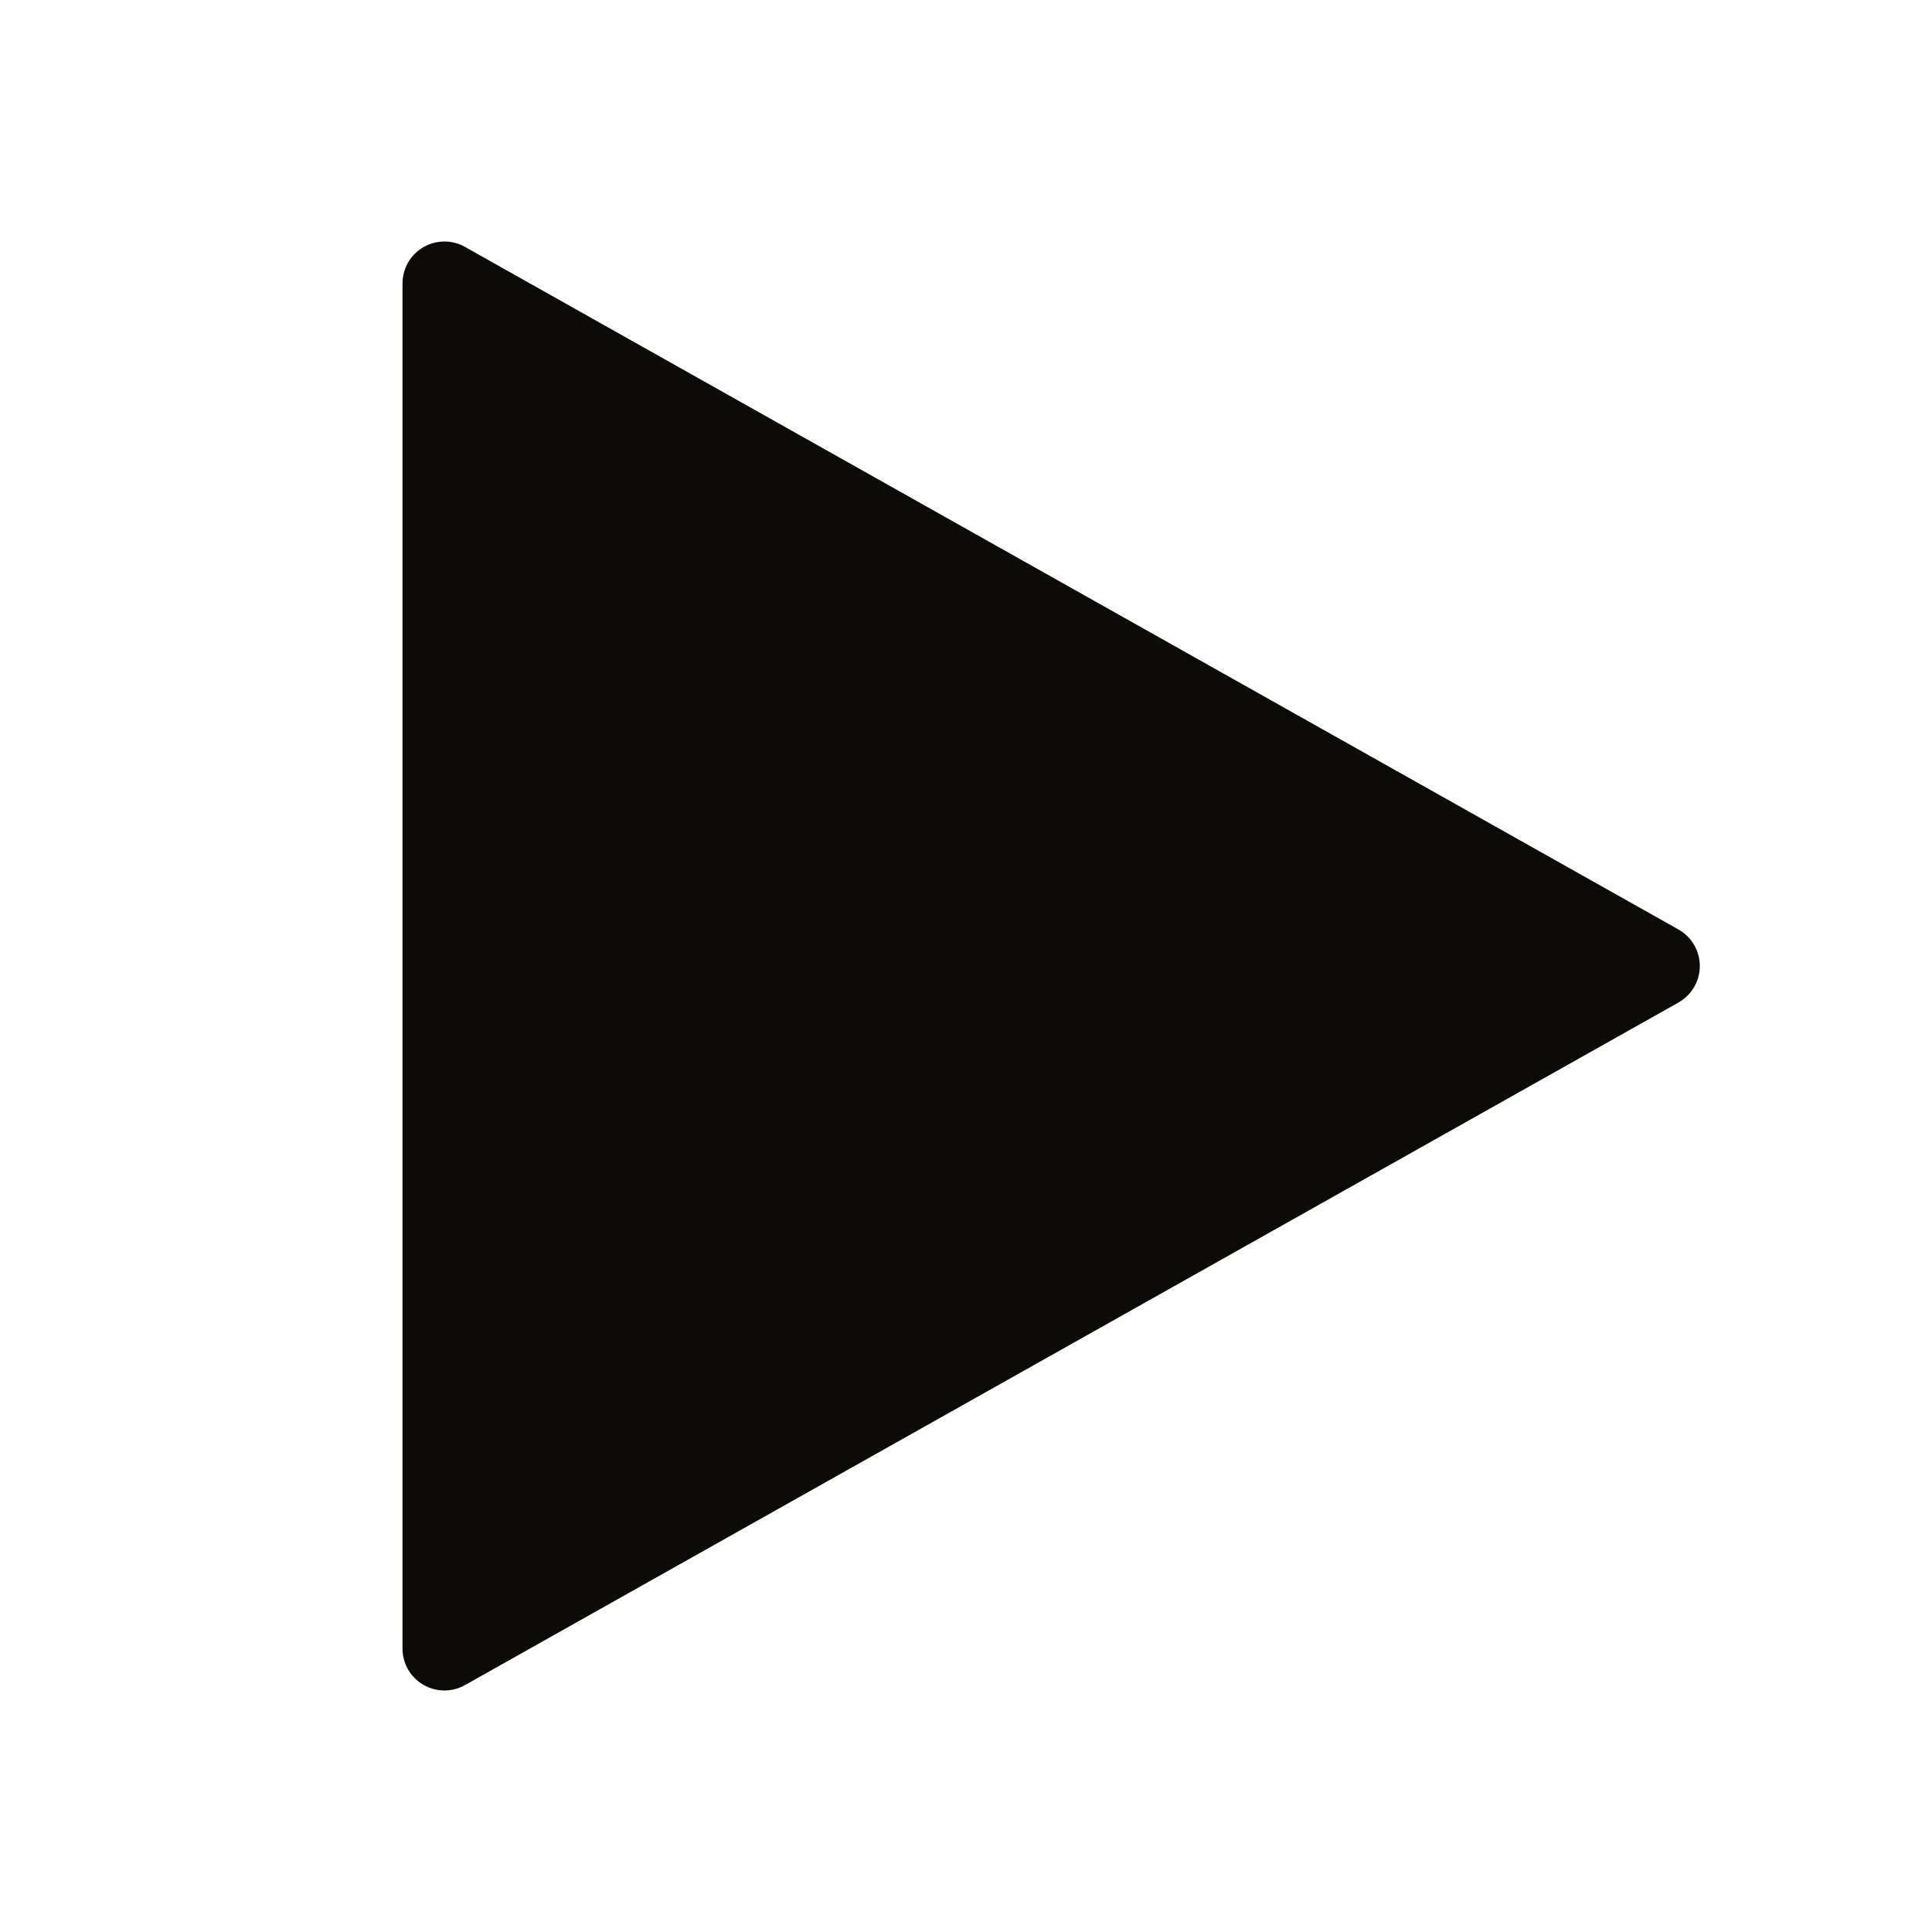 <svg xmlns="http://www.w3.org/2000/svg" width="24" height="24" viewBox="0 0 24 24">
  <path fill="#0C0B08" fill-rule="evenodd" d="M5.776,3.067 L20.85,11.546 C21.101,11.687 21.19,12.005 21.049,12.255 C21.002,12.338 20.933,12.407 20.85,12.454 L5.776,20.933 C5.525,21.074 5.208,20.985 5.067,20.735 C5.023,20.657 5,20.569 5,20.479 L5,3.521 C5,3.233 5.233,3 5.521,3 C5.61,3 5.698,3.023 5.776,3.067 Z"/>
</svg>
